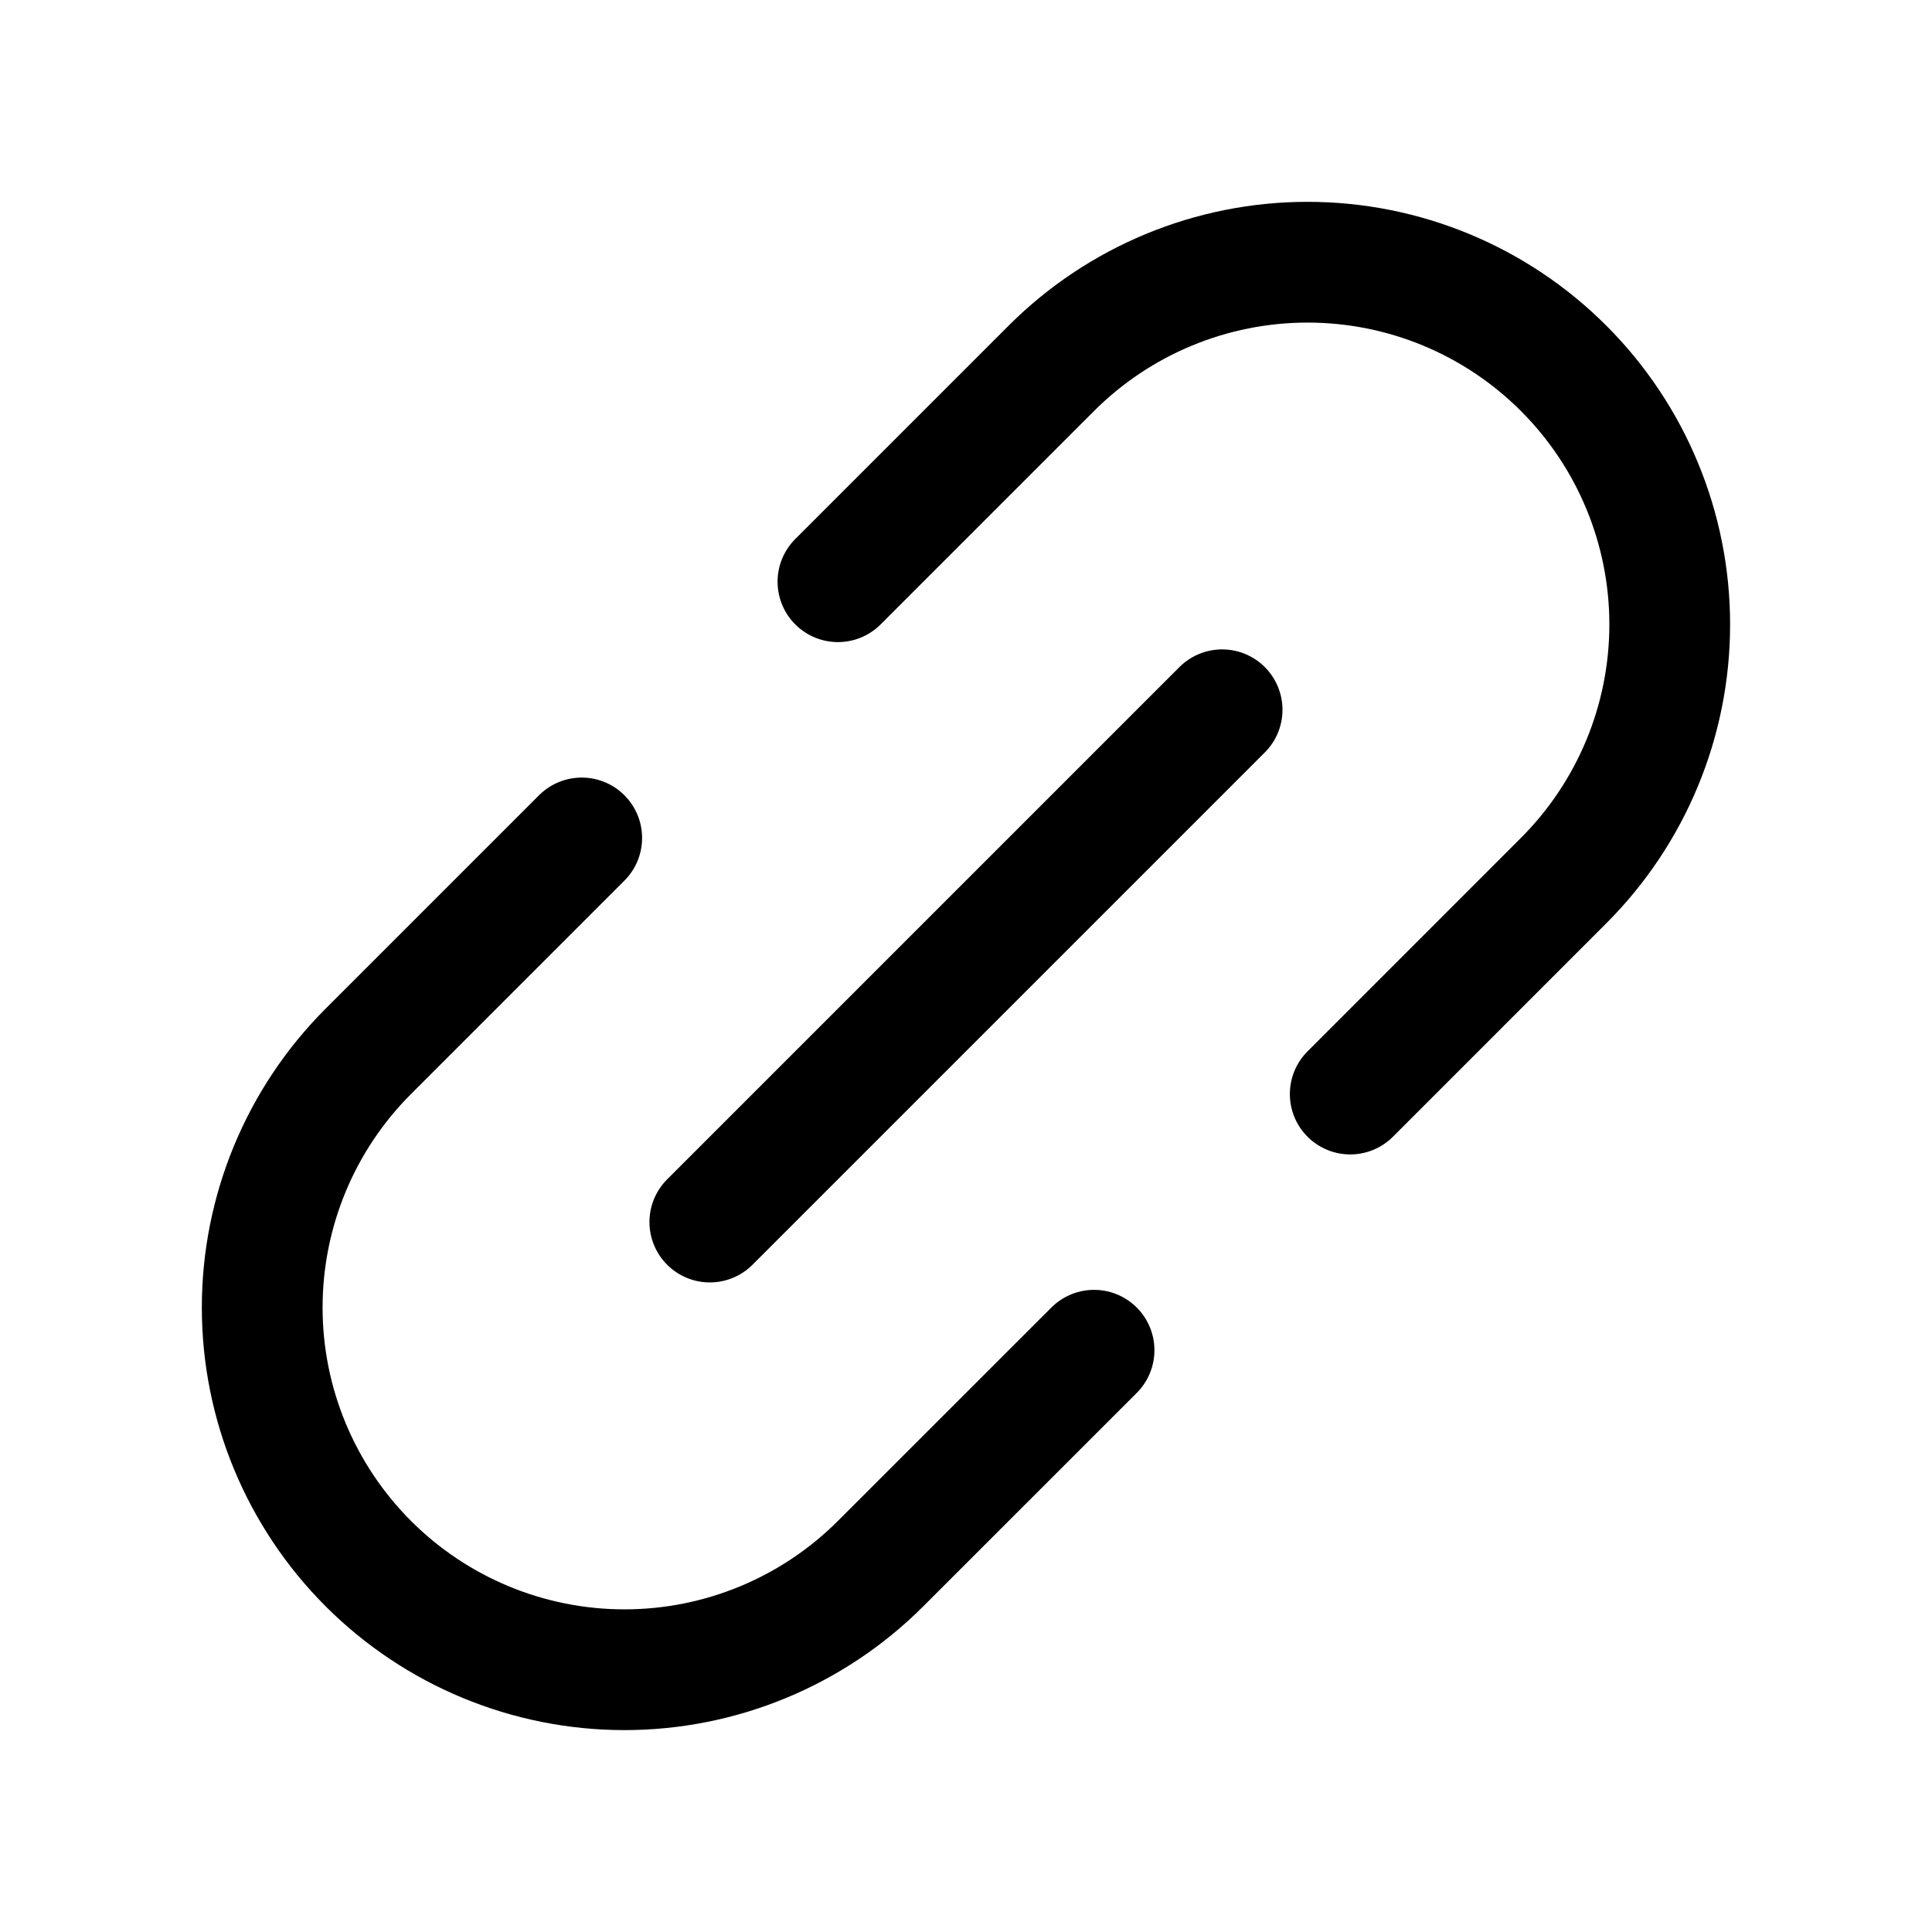 <svg width="32" height="32" viewBox="0 0 32 32" fill="none" xmlns="http://www.w3.org/2000/svg">
<path d="M11.757 20.241L20.242 11.756" stroke="black" stroke-width="2" stroke-linecap="round" stroke-linejoin="round"/>
<path d="M18.121 22.364L14.585 25.899C13.46 27.024 11.934 27.656 10.343 27.656C8.752 27.656 7.226 27.024 6.101 25.899C4.976 24.773 4.343 23.248 4.343 21.657C4.343 20.065 4.975 18.539 6.1 17.414L9.635 13.879" stroke="black" stroke-width="2" stroke-linecap="round" stroke-linejoin="round"/>
<path d="M22.364 18.121L25.899 14.585C27.024 13.46 27.656 11.934 27.656 10.343C27.656 8.752 27.024 7.226 25.899 6.101C24.774 4.975 23.248 4.343 21.657 4.343C20.066 4.343 18.54 4.975 17.414 6.1L13.879 9.635" stroke="black" stroke-width="2" stroke-linecap="round" stroke-linejoin="round"/>
</svg>

